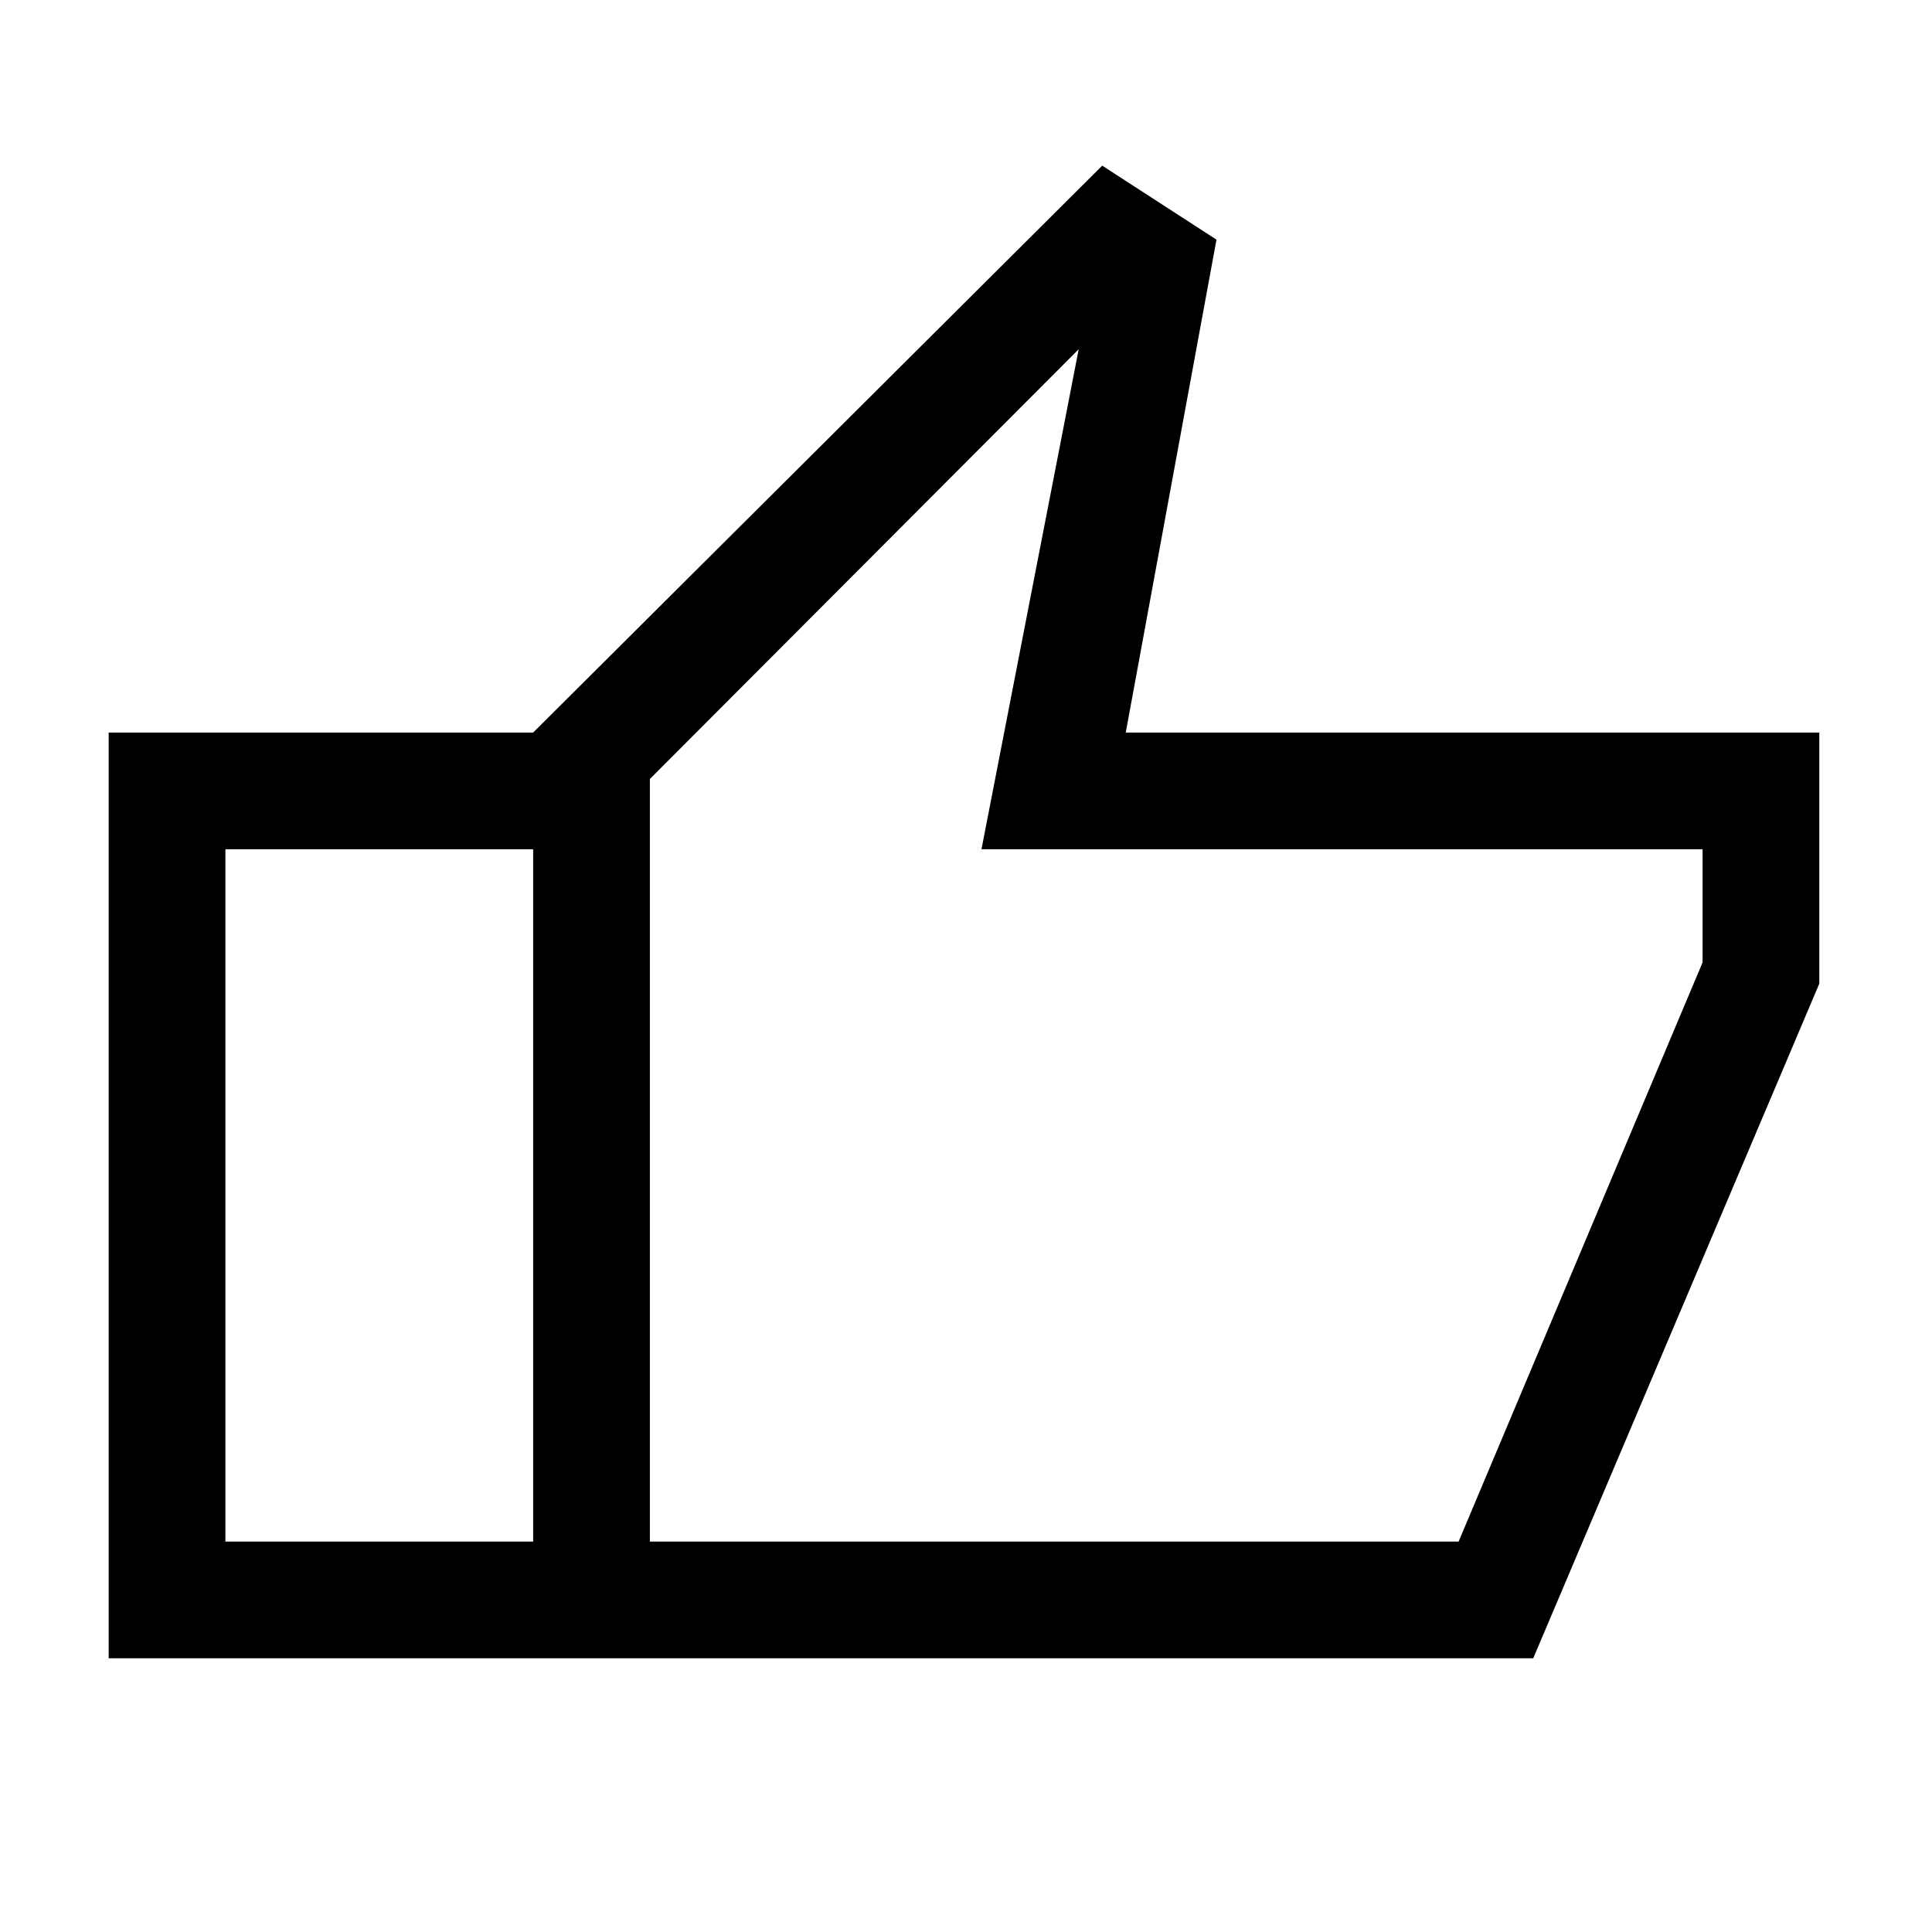 <svg xmlns="http://www.w3.org/2000/svg" height="20" viewBox="0 -960 960 960" width="20"><path d="M264.92-136v-460l282.77-281.69 56.77 36.77L559.38-596H904v124.77L761.85-136H264.92Zm58-58h401.85L846-481.77V-538H487.69L536-786.46 322.92-572.92V-194Zm0-378.92V-194v-378.92ZM54-136v-460h210.92v58H112v344h152.92v58H54Z"/></svg>